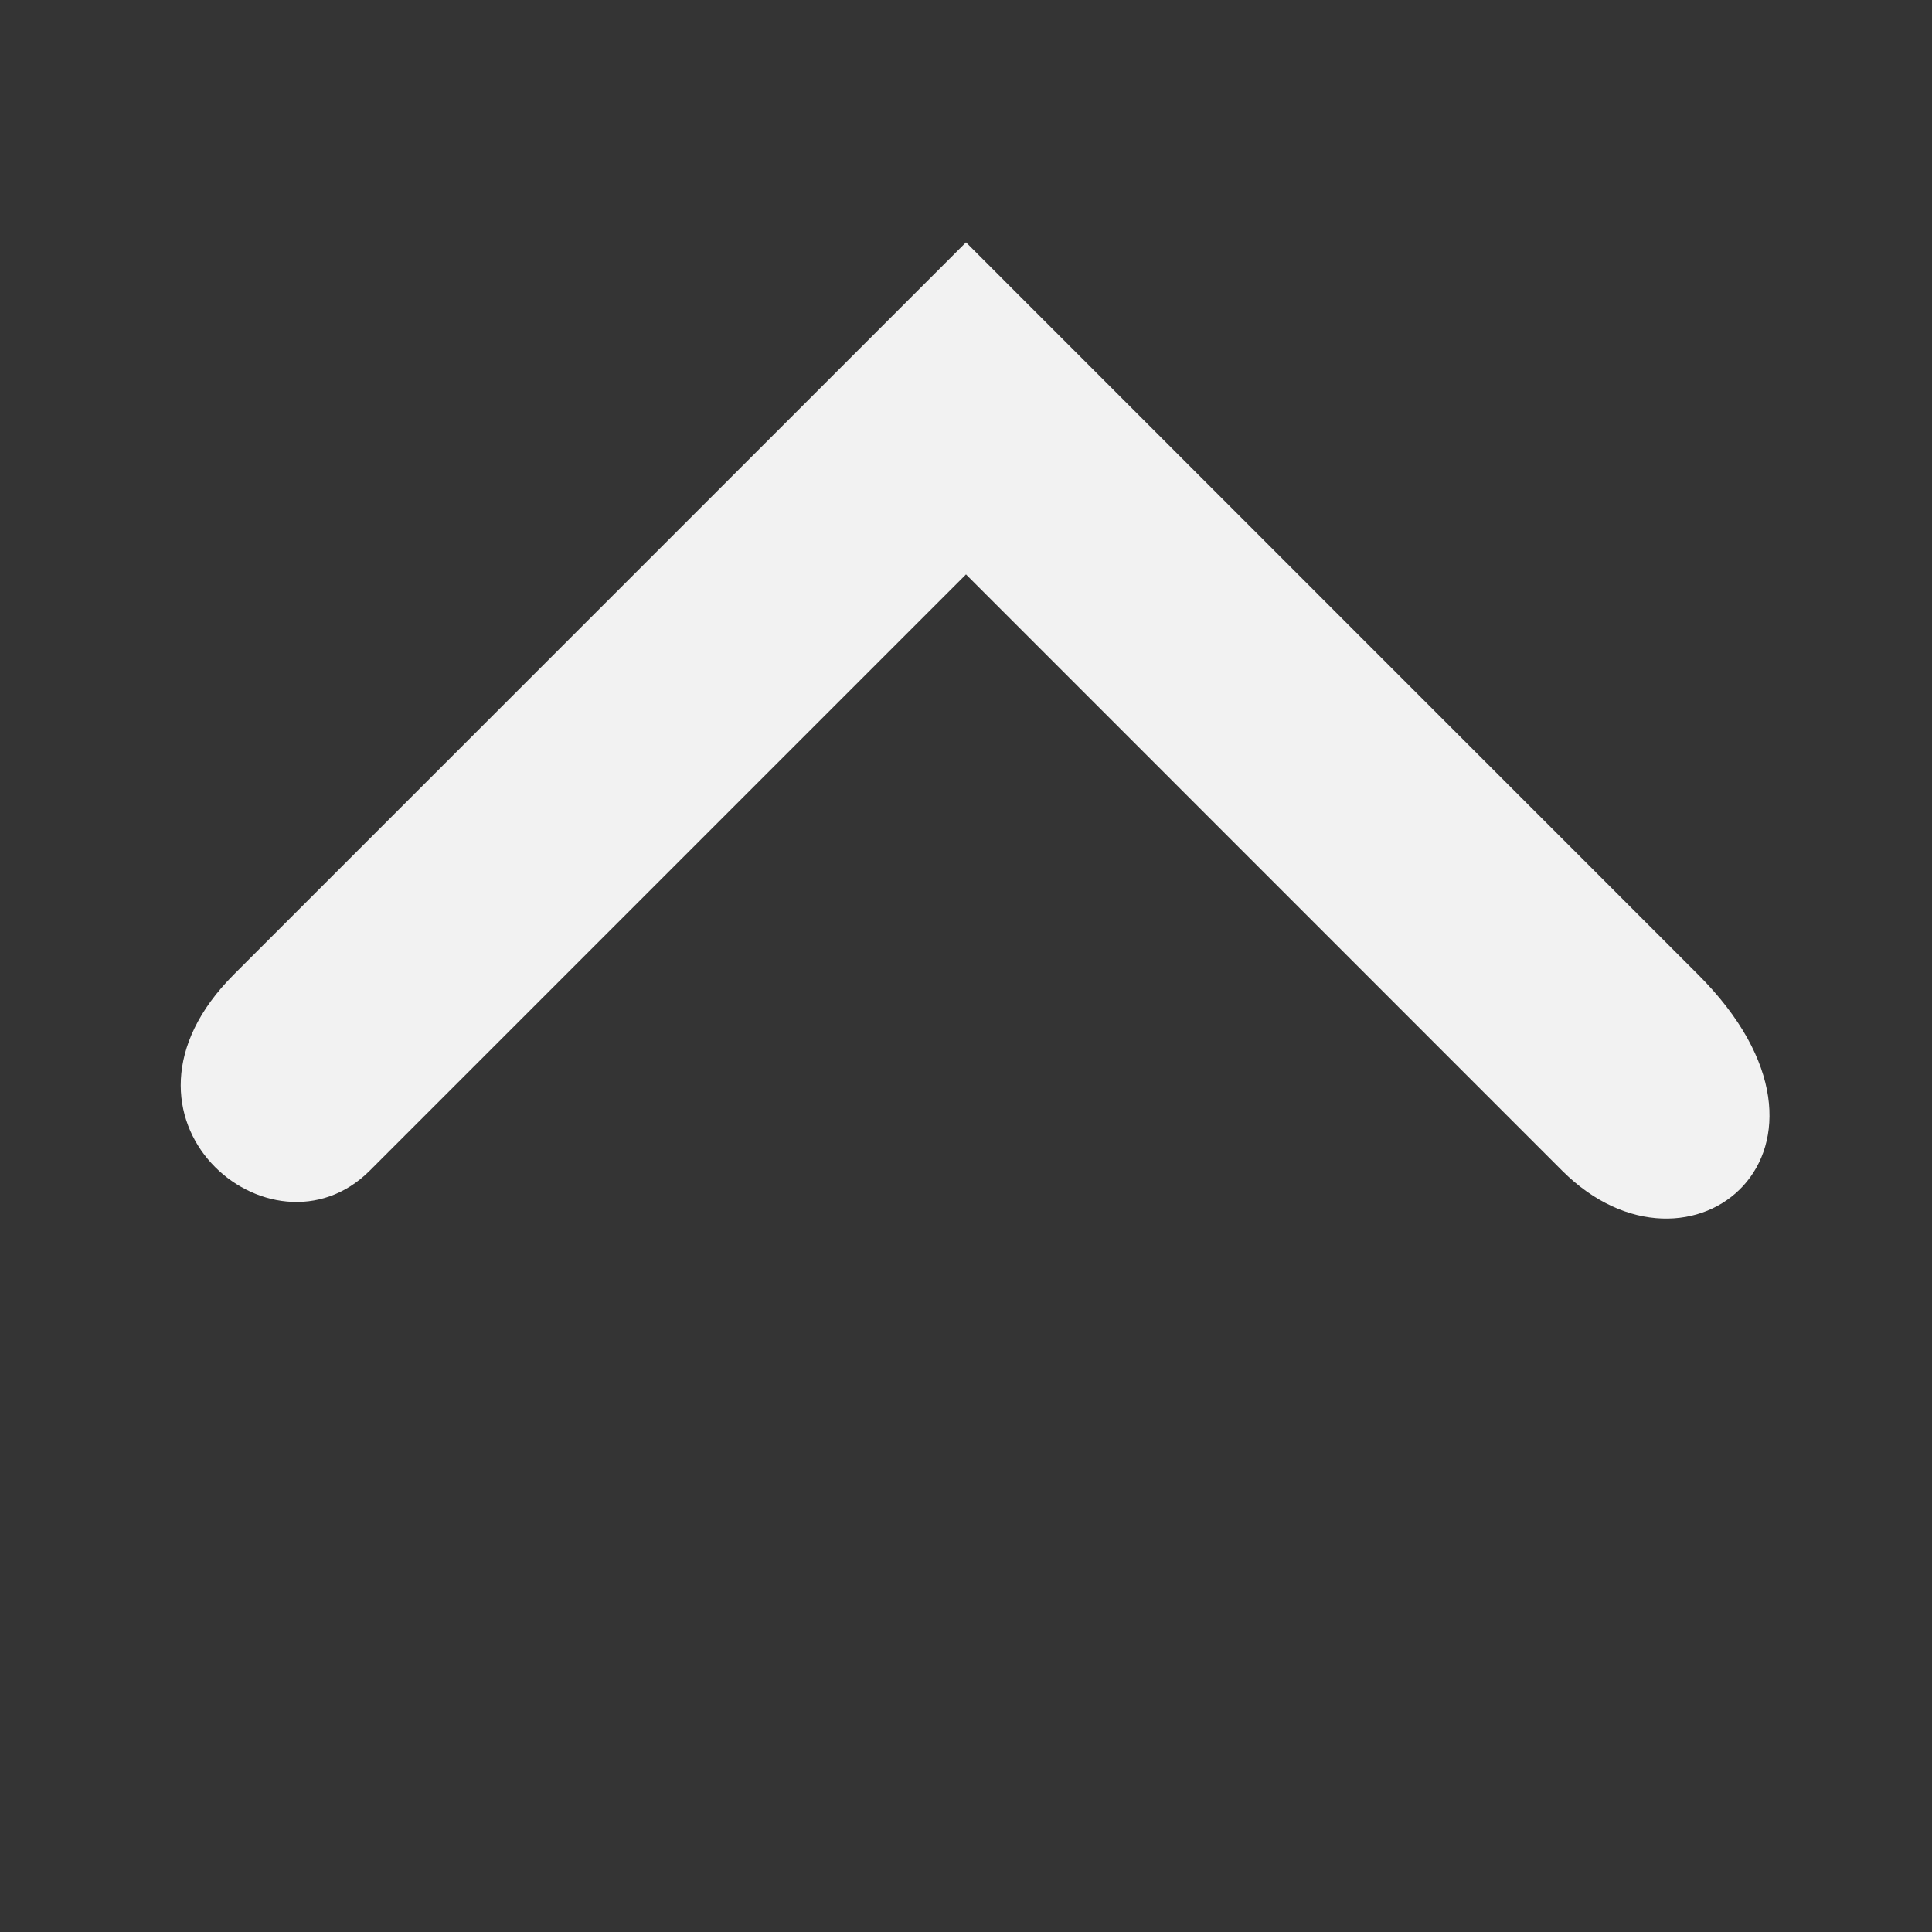 <svg viewBox='0 0 16 16' xmlns='http://www.w3.org/2000/svg'><rect x="0" y="0" width="16" height="16" fill="#333333" stroke="none"/><path color='#bebebe' d='M0 16V0h16v16z' fill='gray' fill-opacity='.01'/><path d='M1.937 8.07 8 2.007l6.062 6.063C15.5 9.507 14 10.757 12.937 9.695L8 4.757 3.062 9.695C2.25 10.507.75 9.257 1.937 8.07z' fill='#f2f2f2'/></svg>
